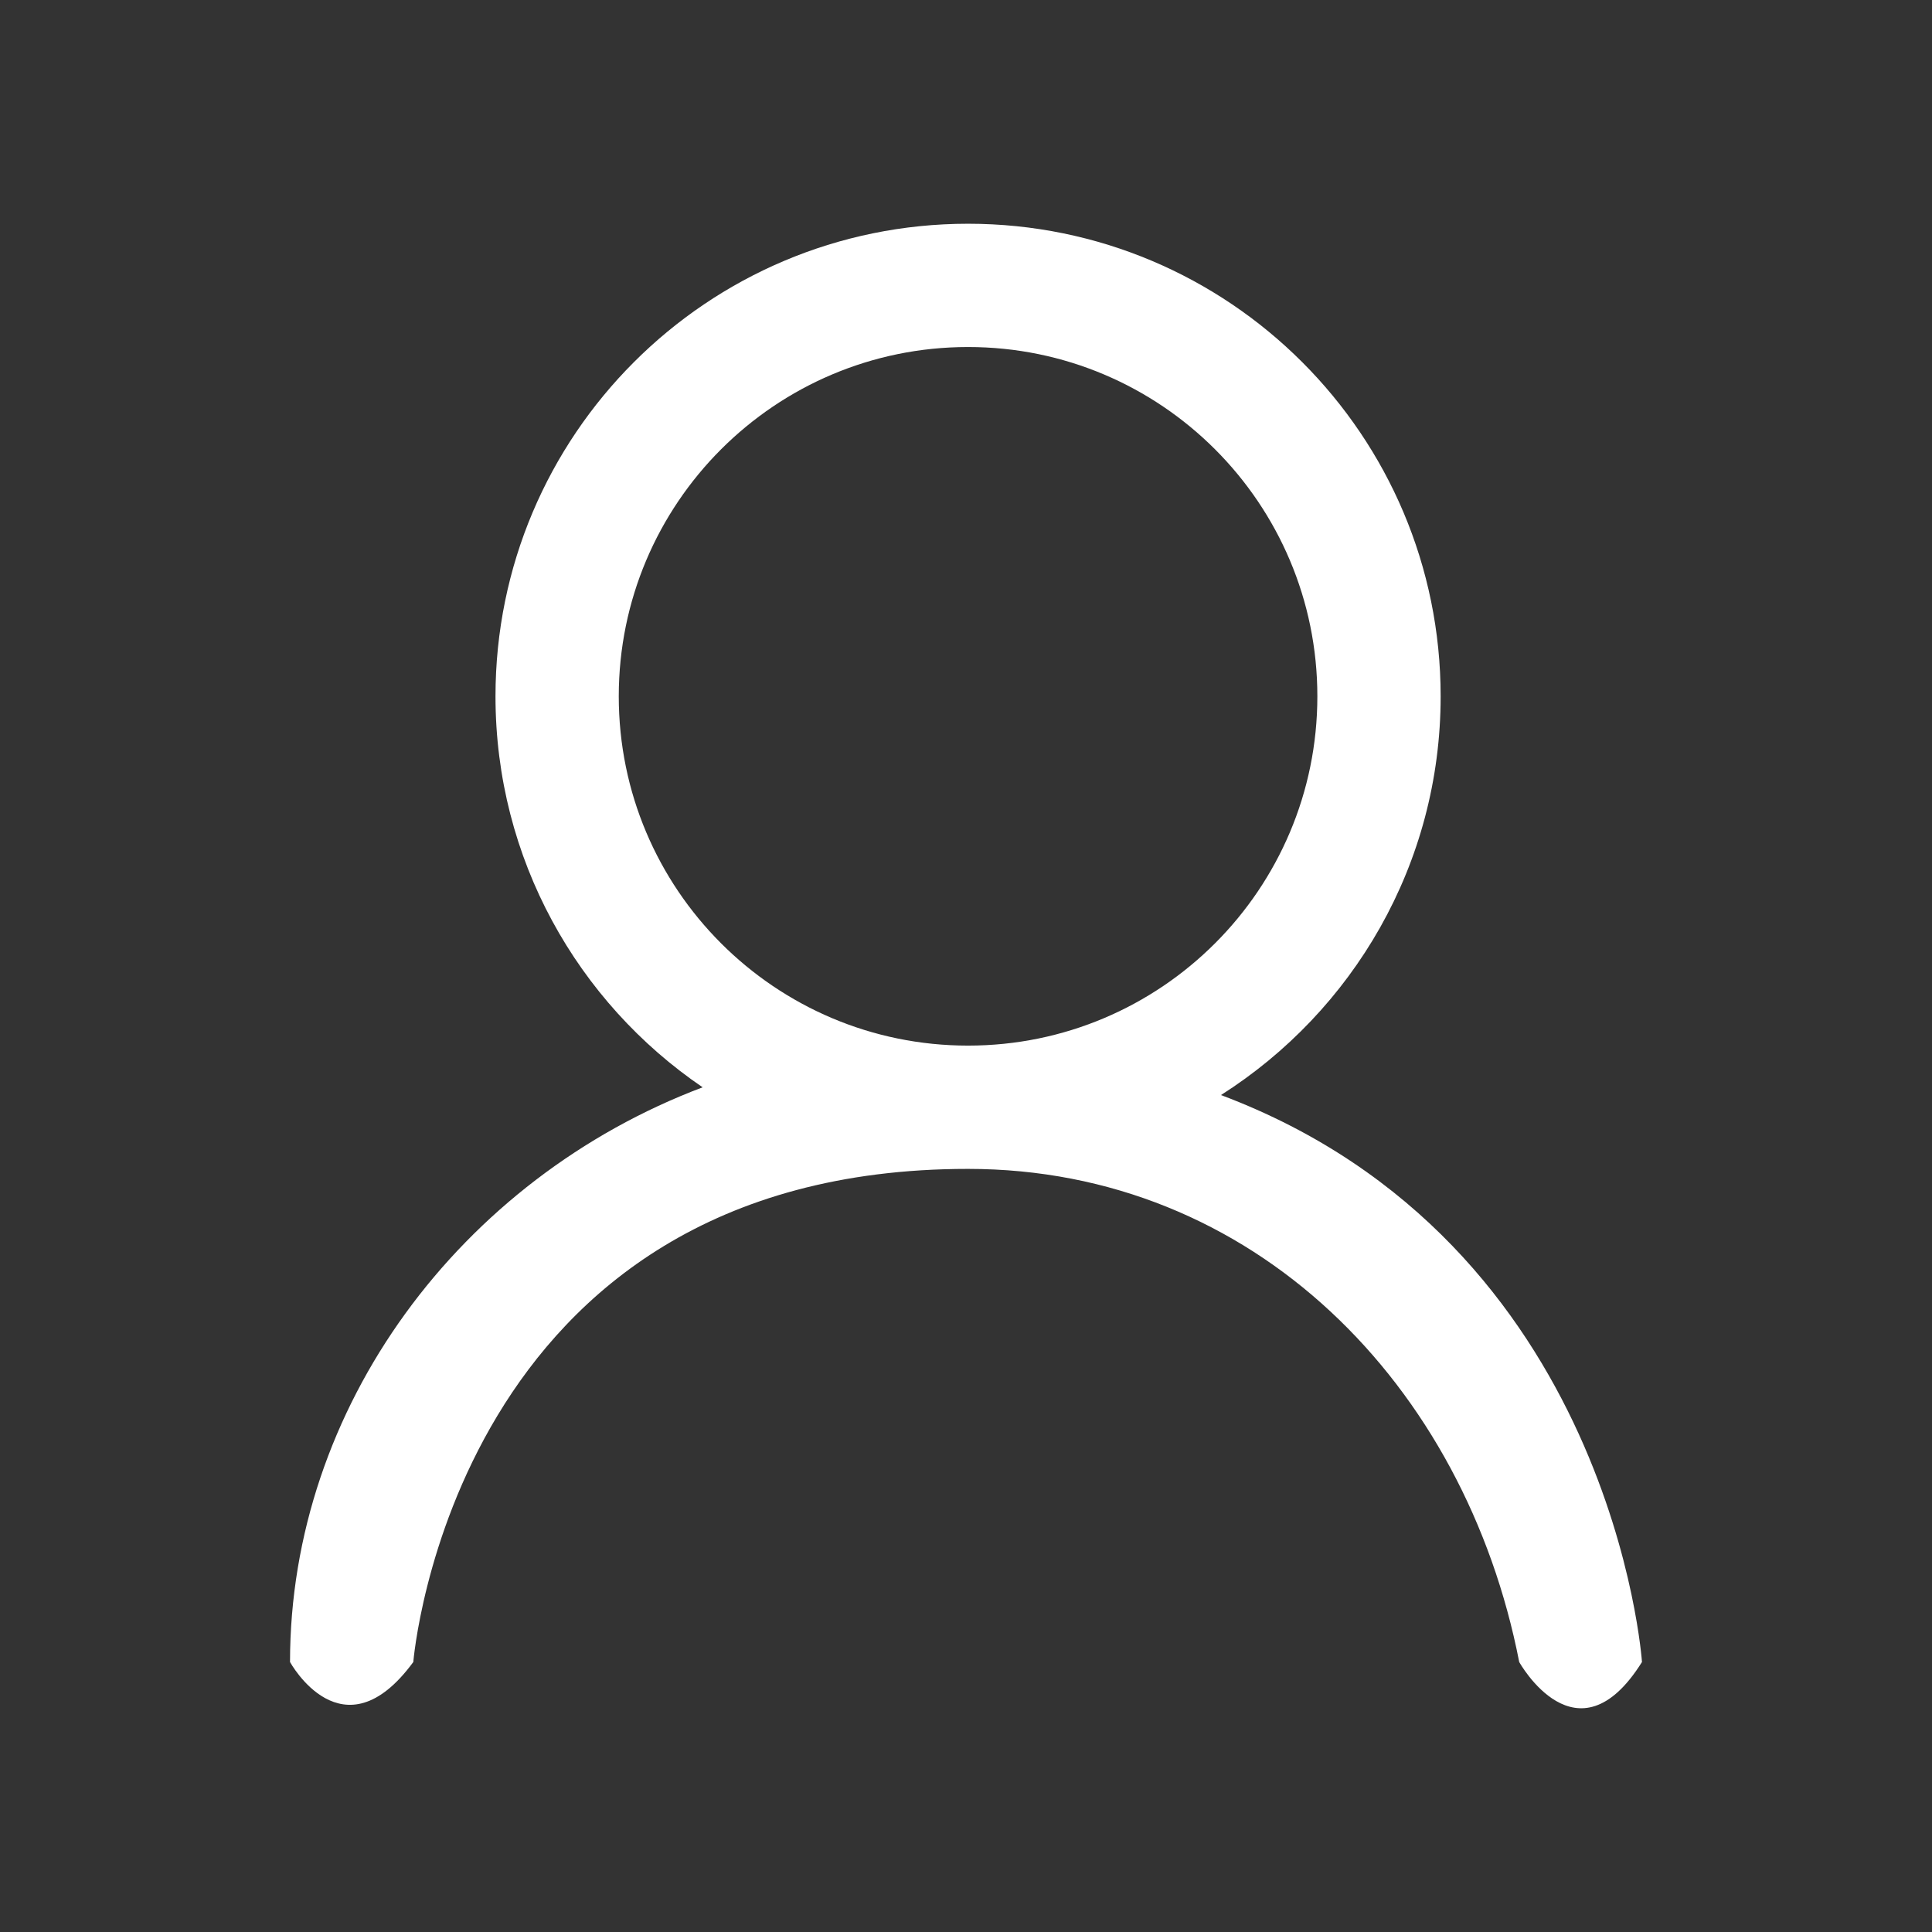 <?xml version="1.0" standalone="no"?><!DOCTYPE svg PUBLIC "-//W3C//DTD SVG 1.1//EN" "http://www.w3.org/Graphics/SVG/1.1/DTD/svg11.dtd"><svg t="1533170047866" class="icon" style="" viewBox="0 0 1024 1024" version="1.1" xmlns="http://www.w3.org/2000/svg" p-id="16314" xmlns:xlink="http://www.w3.org/1999/xlink" width="128" height="128"><rect x="0" y="0" width="1024" height="1024" fill="#333333" stroke="none"/><defs><style type="text/css"></style></defs><path d="M870.281 880.901c-34.5 55.152-65.065 0-65.065 0-28.672-146.996-140.784-261.365-292.121-261.365-273 0-294.036 261.365-294.036 261.365l0 0c-37.478 51.048-65.342 0-65.342 0 0-135.021 90.226-256.112 218.698-304.607C306.16 531.224 262.62 455.225 262.62 369.062c0-138.34 112.135-250.475 250.475-250.475 138.341 0 250.475 112.135 250.475 250.475 0 88.972-46.517 166.906-116.432 211.339C855.243 658.587 870.281 880.901 870.281 880.901zM698.228 369.062c0-102.245-82.89-185.134-185.134-185.134-102.244 0-185.134 82.889-185.134 185.134 0 102.244 82.89 185.132 185.134 185.132C615.34 554.194 698.228 471.306 698.228 369.062z" fill="#ffffff" p-id="16315"></path></svg>
